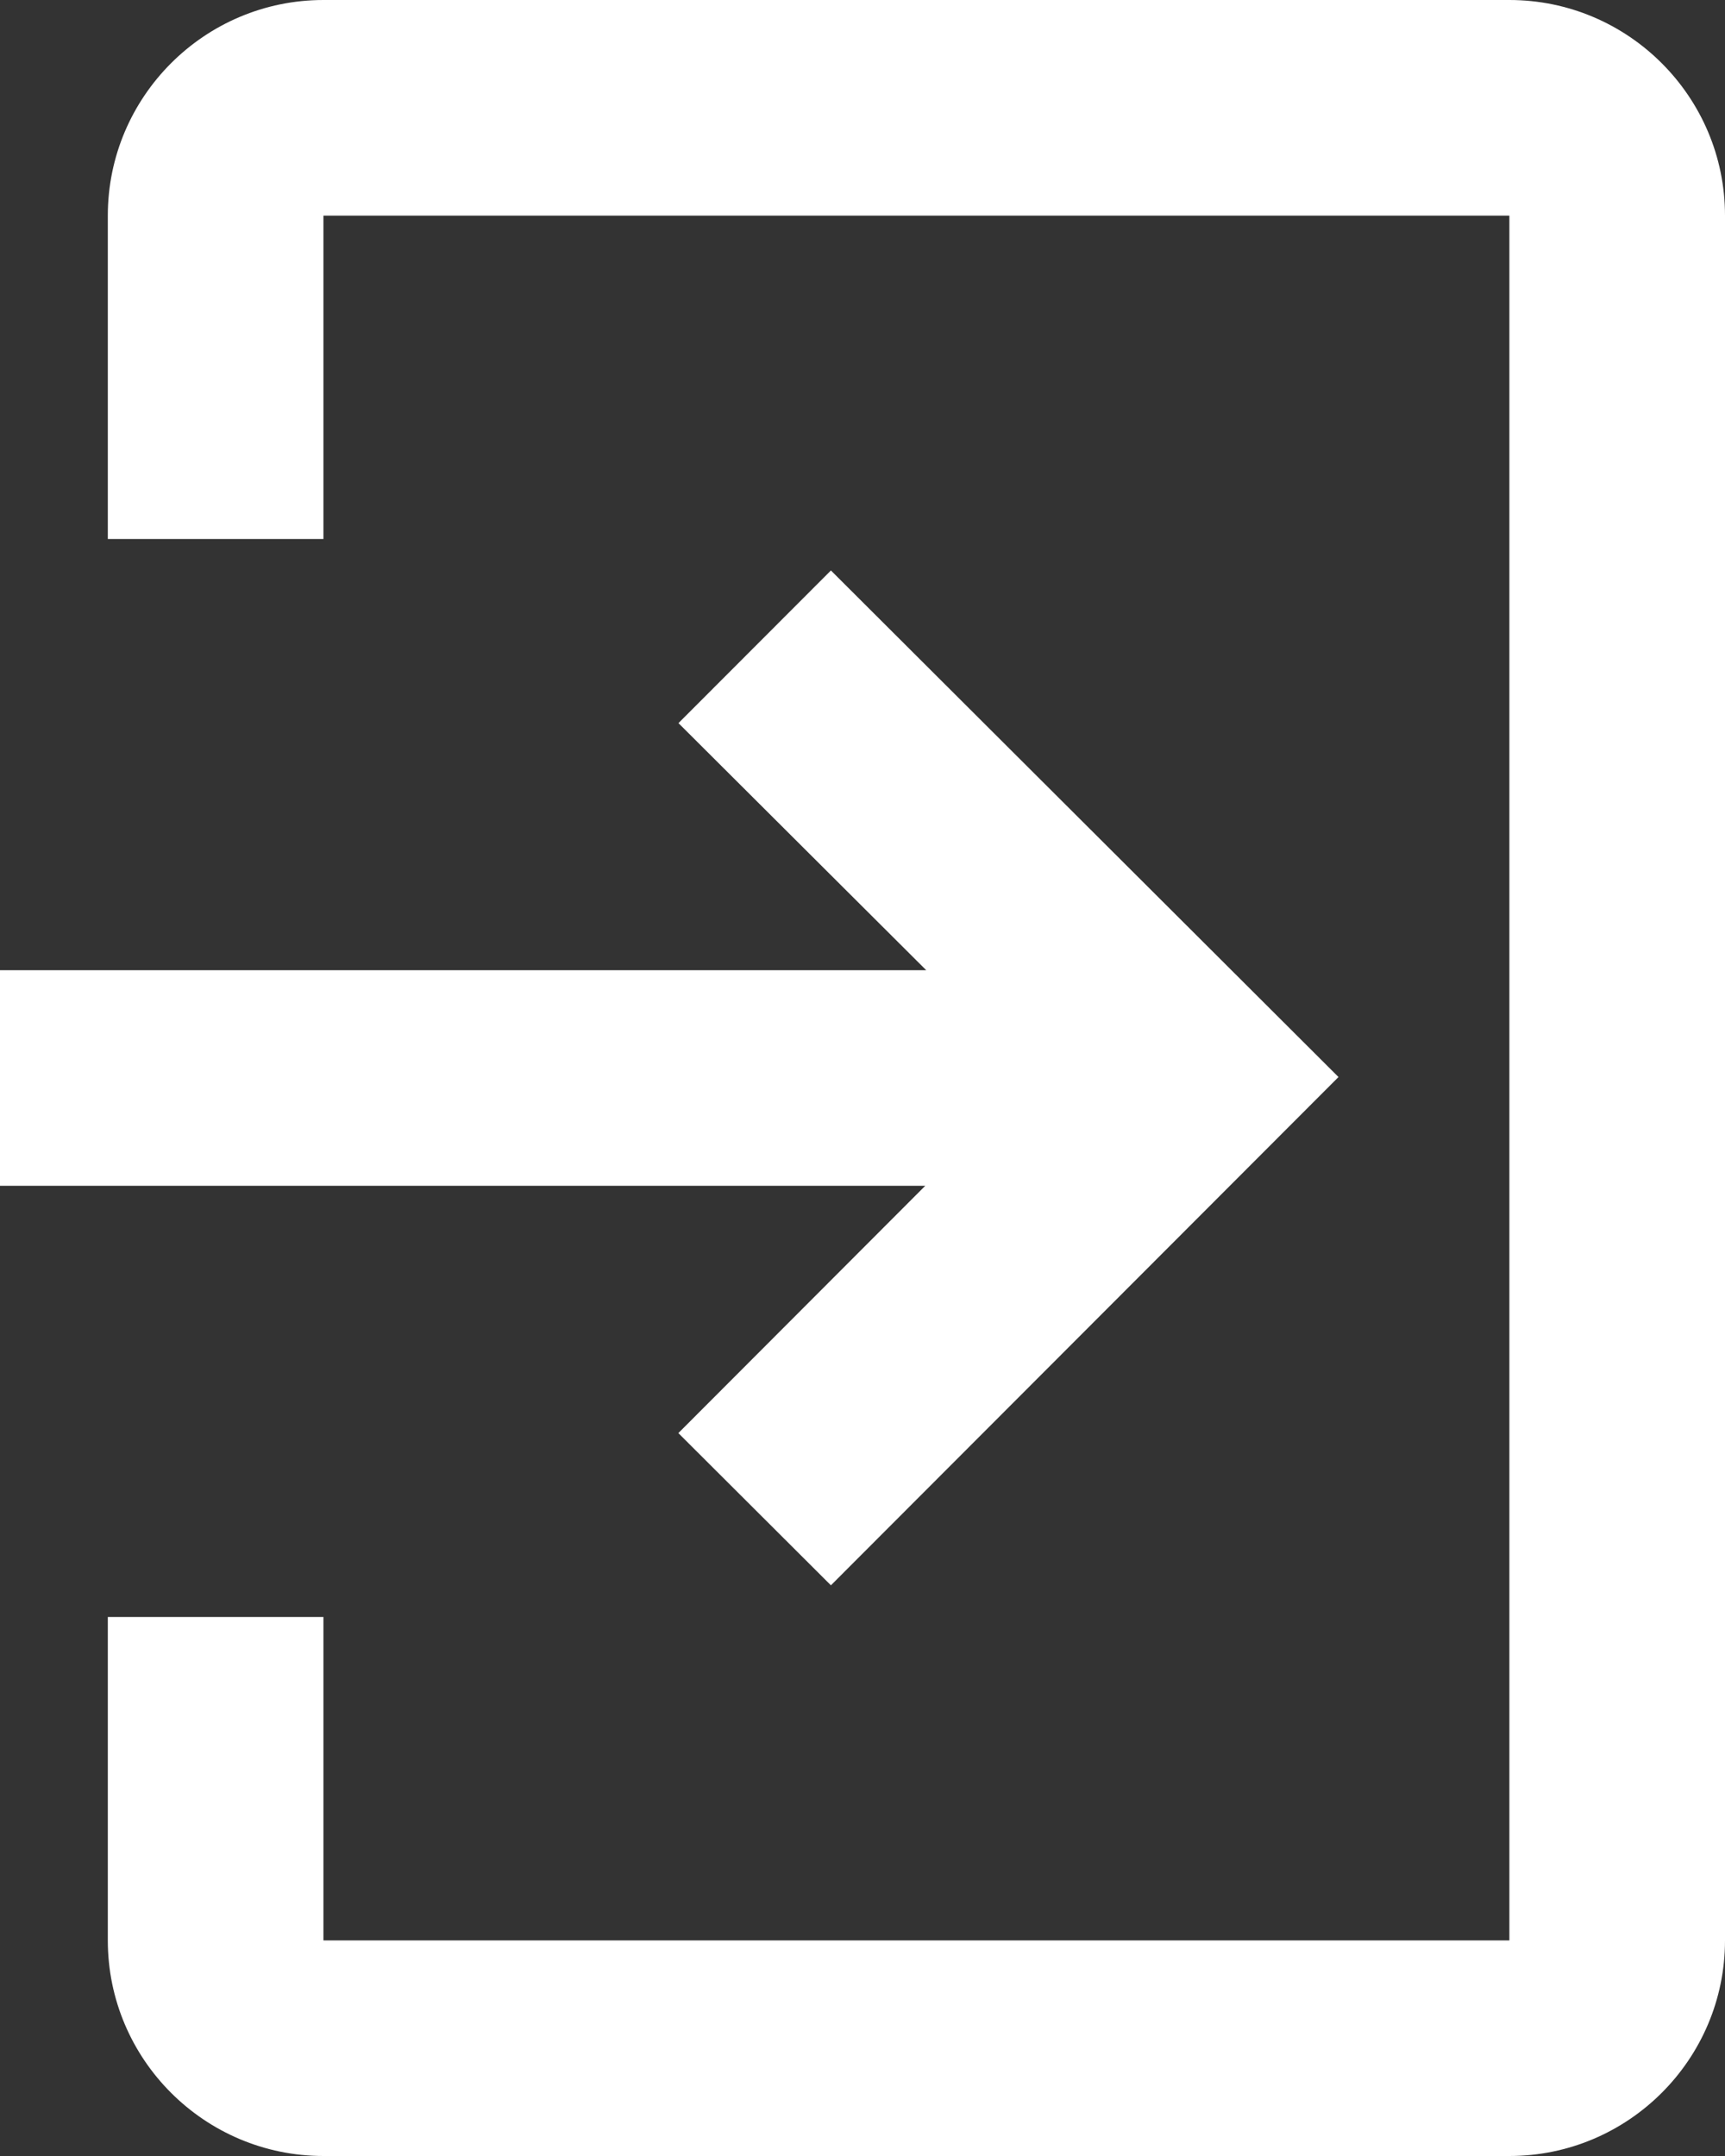 <svg xmlns="http://www.w3.org/2000/svg" width="16" height="20" viewBox="0 0 16 20">
    <rect x="0" y="0" width="16" height="20" fill="#333333" stroke="none"/>
    <g fill="#FFF" fill-rule="evenodd">
        <path d="M14 20H3c-1.103 0-2-.897-2-2v-3h2v3h11V2H3v3H1V2c0-1.102.897-2 2-2h11c1.103 0 2 .898 2 2v16c0 1.103-.897 2-2 2"/>
        <path d="M7.707 5.292L6.293 6.708 8.591 9 -0.001 9 -0.001 11 8.582 11 6.292 13.294 7.707 14.706 12.415 9.991z"/>
    </g>
</svg>
